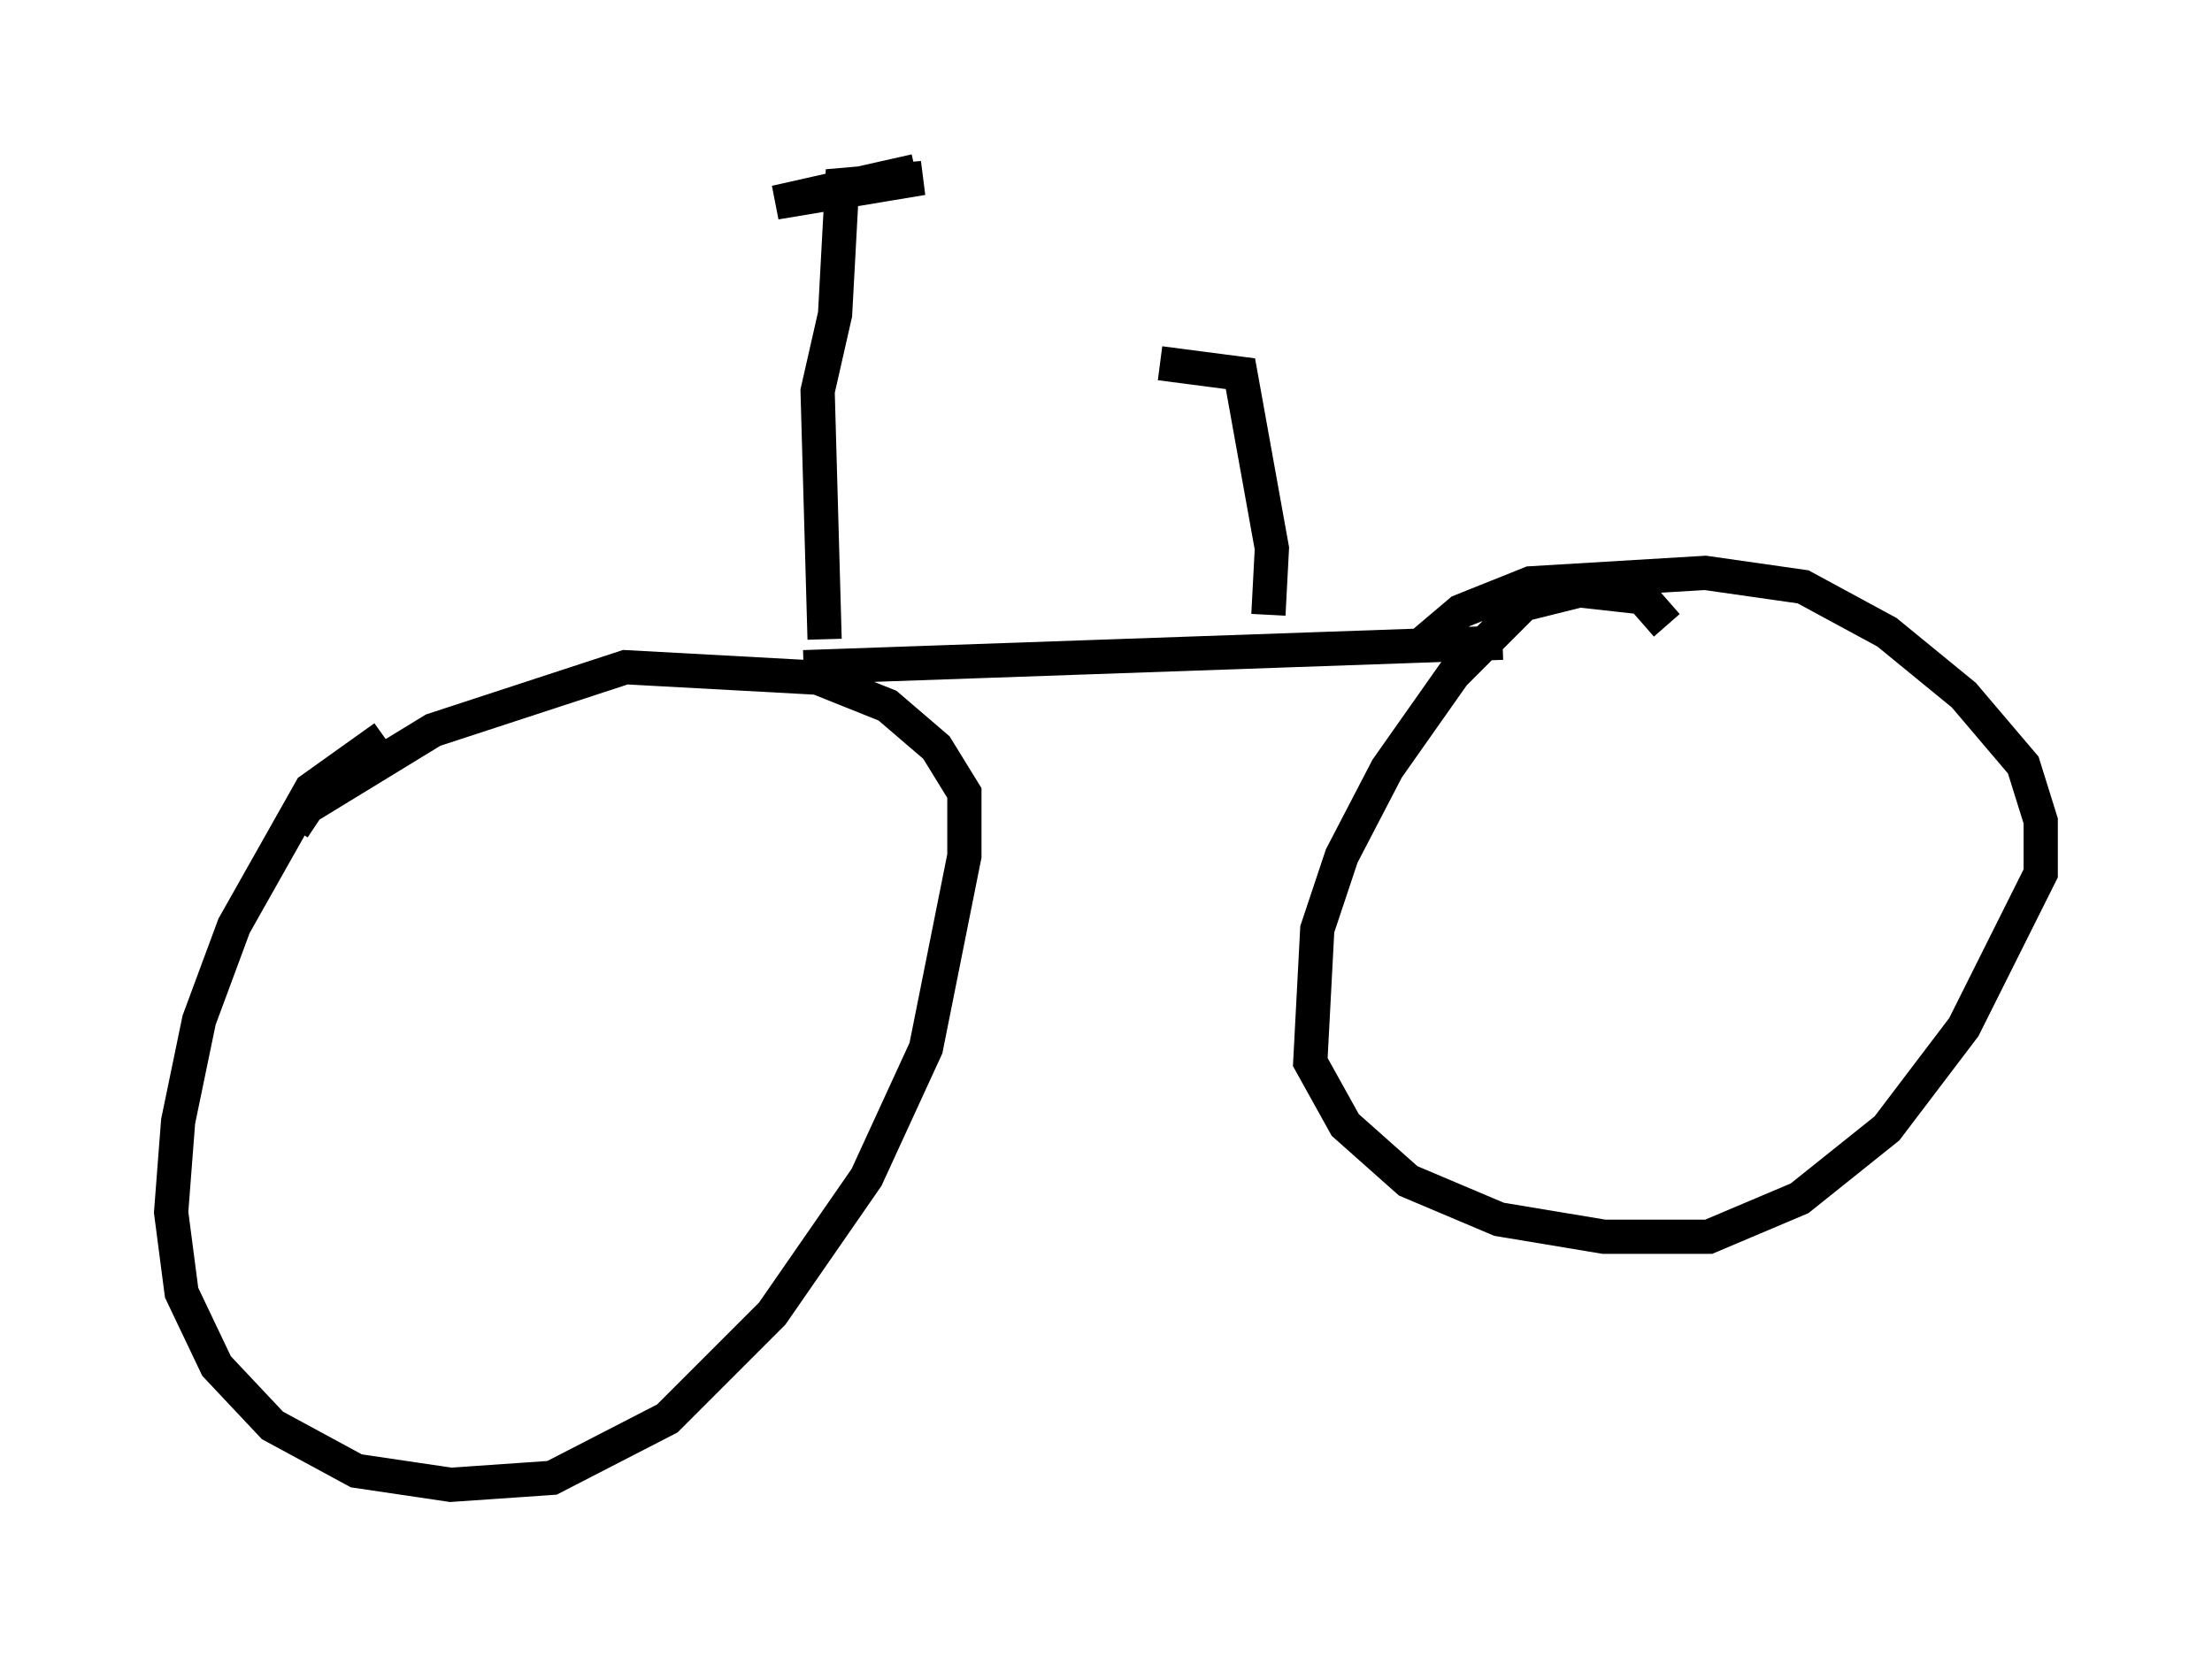 <?xml version="1.0" encoding="utf-8" ?>
<svg baseProfile="full" height="48.384" version="1.1" width="64.615" xmlns="http://www.w3.org/2000/svg" xmlns:ev="http://www.w3.org/2001/xml-events" xmlns:xlink="http://www.w3.org/1999/xlink"><defs /><rect fill="white" height="48.384" width="64.615" x="0" y="0" /><path d="M12.656, 21.334 m-1.429, 0.204 l-2.144, 1.531 -2.246, 3.981 l-1.021, 2.756 -0.613, 2.96 l-0.204, 2.654 0.306, 2.348 l1.021, 2.144 1.633, 1.735 l2.45, 1.327 2.756, 0.408 l2.96, -0.204 3.369, -1.735 l3.063, -3.063 2.756, -3.981 l1.735, -3.777 1.123, -5.615 l0.0, -1.838 -0.817, -1.327 l-1.429, -1.225 -2.042, -0.817 l-5.615, -0.306 -5.615, 1.838 l-3.675, 2.246 -0.408, 0.613 m40.119, -5.921 l-0.715, -0.817 -1.838, -0.204 l-1.633, 0.408 -2.042, 2.042 l-1.94, 2.756 -1.327, 2.552 l-0.715, 2.144 -0.204, 3.879 l1.021, 1.838 1.838, 1.633 l2.654, 1.123 3.063, 0.51 l3.063, 0.0 2.654, -1.123 l2.552, -2.042 2.246, -2.96 l2.246, -4.492 0.0, -1.531 l-0.51, -1.633 -1.735, -2.042 l-2.246, -1.838 -2.45, -1.327 l-2.858, -0.408 -5.104, 0.306 l-2.042, 0.817 -1.327, 1.123 m-17.865, 0.51 l20.417, -0.715 m-19.804, -0.102 l-0.204, -7.248 0.51, -2.246 l0.204, -3.777 2.348, -0.204 l-4.288, 0.715 4.083, -0.919 m10.311, 12.965 l0.102, -1.94 -0.919, -5.104 l-2.348, -0.306 " fill="none" stroke="black" stroke-width="1" /></svg>